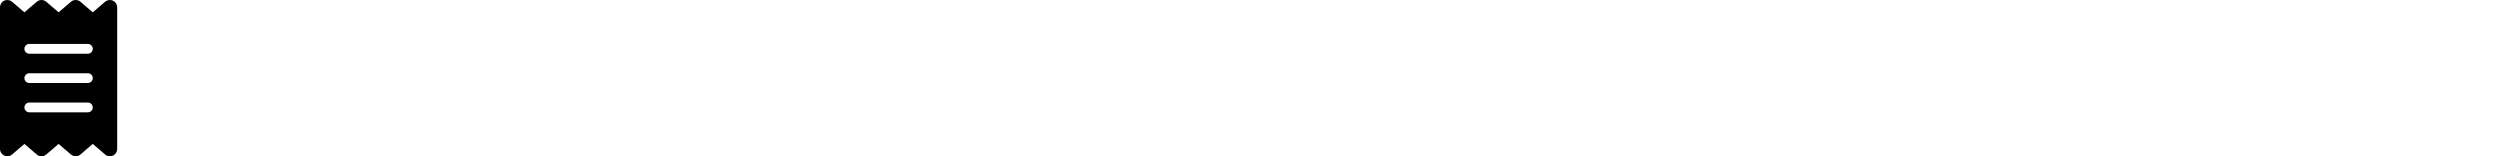 <svg x="15" y="8" preserveAspectRatio="xMinYMin meet" height="24" xmlns="http://www.w3.org/2000/svg" viewBox="0 0 384 512"><!--! Font Awesome Free 6.1.1 by @fontawesome - https://fontawesome.com License - https://fontawesome.com/license/free (Icons: CC BY 4.0, Fonts: SIL OFL 1.1, Code: MIT License) Copyright 2022 Fonticons, Inc. --><path d="M13.97 2.196C22.49-1.72 32.5-.321 39.62 5.778L80 40.39L120.4 5.778C129.4-1.926 142.6-1.926 151.6 5.778L192 40.39L232.4 5.778C241.4-1.926 254.6-1.926 263.6 5.778L304 40.39L344.4 5.778C351.5-.321 361.5-1.72 370 2.196C378.5 6.113 384 14.63 384 24V488C384 497.4 378.5 505.9 370 509.8C361.5 513.7 351.5 512.3 344.4 506.2L304 471.6L263.6 506.2C254.6 513.9 241.4 513.9 232.4 506.2L192 471.6L151.6 506.2C142.6 513.9 129.4 513.9 120.4 506.2L80 471.6L39.62 506.2C32.5 512.3 22.49 513.7 13.97 509.8C5.456 505.9 0 497.4 0 488V24C0 14.63 5.456 6.112 13.97 2.196V2.196zM96 144C87.16 144 80 151.2 80 160C80 168.8 87.16 176 96 176H288C296.8 176 304 168.8 304 160C304 151.2 296.8 144 288 144H96zM96 368H288C296.8 368 304 360.8 304 352C304 343.2 296.8 336 288 336H96C87.16 336 80 343.2 80 352C80 360.8 87.16 368 96 368zM96 240C87.16 240 80 247.2 80 256C80 264.8 87.16 272 96 272H288C296.8 272 304 264.8 304 256C304 247.2 296.8 240 288 240H96z"/></svg>